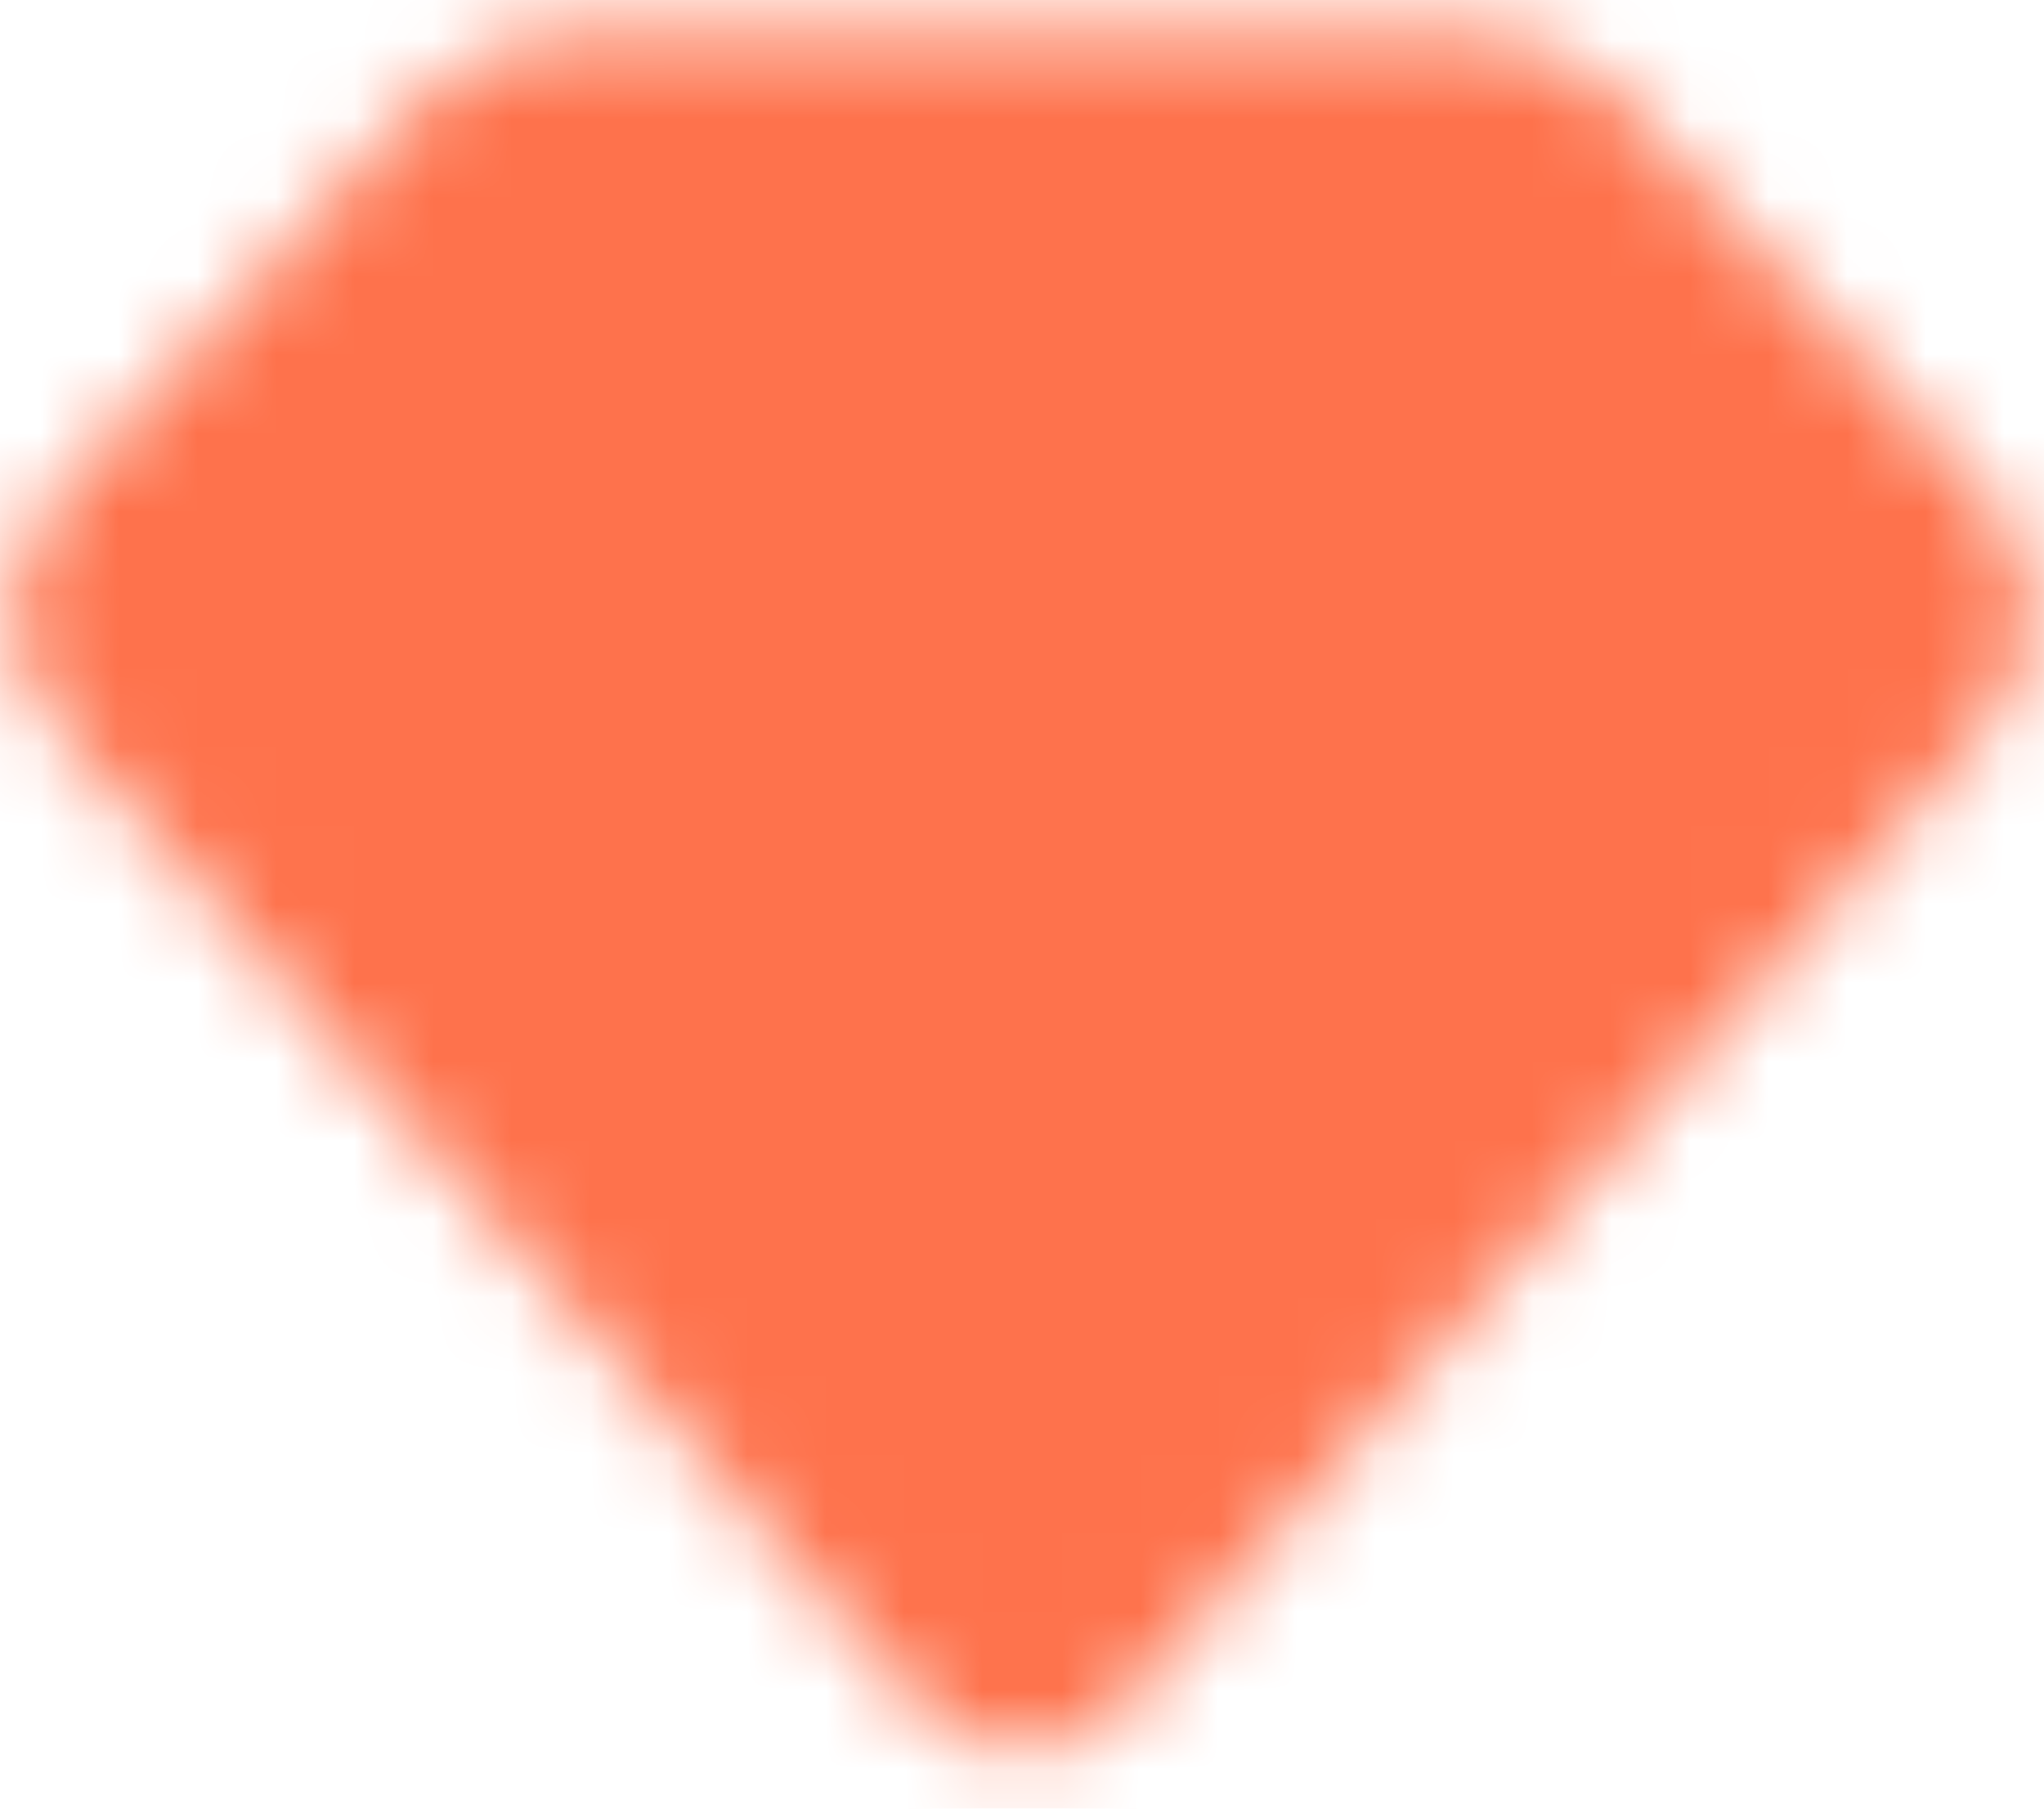 <svg width="26" height="23" viewBox="0 0 26 23" fill="none" xmlns="http://www.w3.org/2000/svg">
<g id="Mask group">
<mask id="mask0_3810_1390" style="mask-type:luminance" maskUnits="userSpaceOnUse" x="0" y="0" width="26" height="23">
<g id="Group">
<g id="Group_2">
<path id="Vector" d="M1.627 7.047L6.301 1.975C6.418 1.851 6.56 1.751 6.717 1.684C6.874 1.617 7.044 1.582 7.215 1.583H18.786C18.957 1.582 19.126 1.617 19.283 1.684C19.44 1.751 19.582 1.851 19.699 1.975L24.373 7.047C24.565 7.251 24.67 7.521 24.666 7.801C24.663 8.081 24.55 8.349 24.353 8.547L13.438 20.921C13.383 20.983 13.316 21.033 13.24 21.067C13.165 21.101 13.083 21.118 13 21.118C12.917 21.118 12.835 21.101 12.76 21.067C12.685 21.033 12.617 20.983 12.563 20.921L1.647 8.547C1.45 8.349 1.337 8.081 1.334 7.801C1.33 7.521 1.435 7.251 1.627 7.047Z" fill="#FE724C" stroke="white" stroke-width="2.333" stroke-linecap="round" stroke-linejoin="round"/>
<path id="Vector_2" d="M8.334 9.167L13 14.417L17.667 9.167" stroke="currentColor" stroke-width="2.333" stroke-linecap="round" stroke-linejoin="round"/>
</g>
</g>
</mask>
<g mask="url(#mask0_3810_1390)">
<path id="Vector_3" d="M-1 -2.5H27V25.5H-1V-2.5Z" fill="#FE724C"/>
</g>
</g>
</svg>
